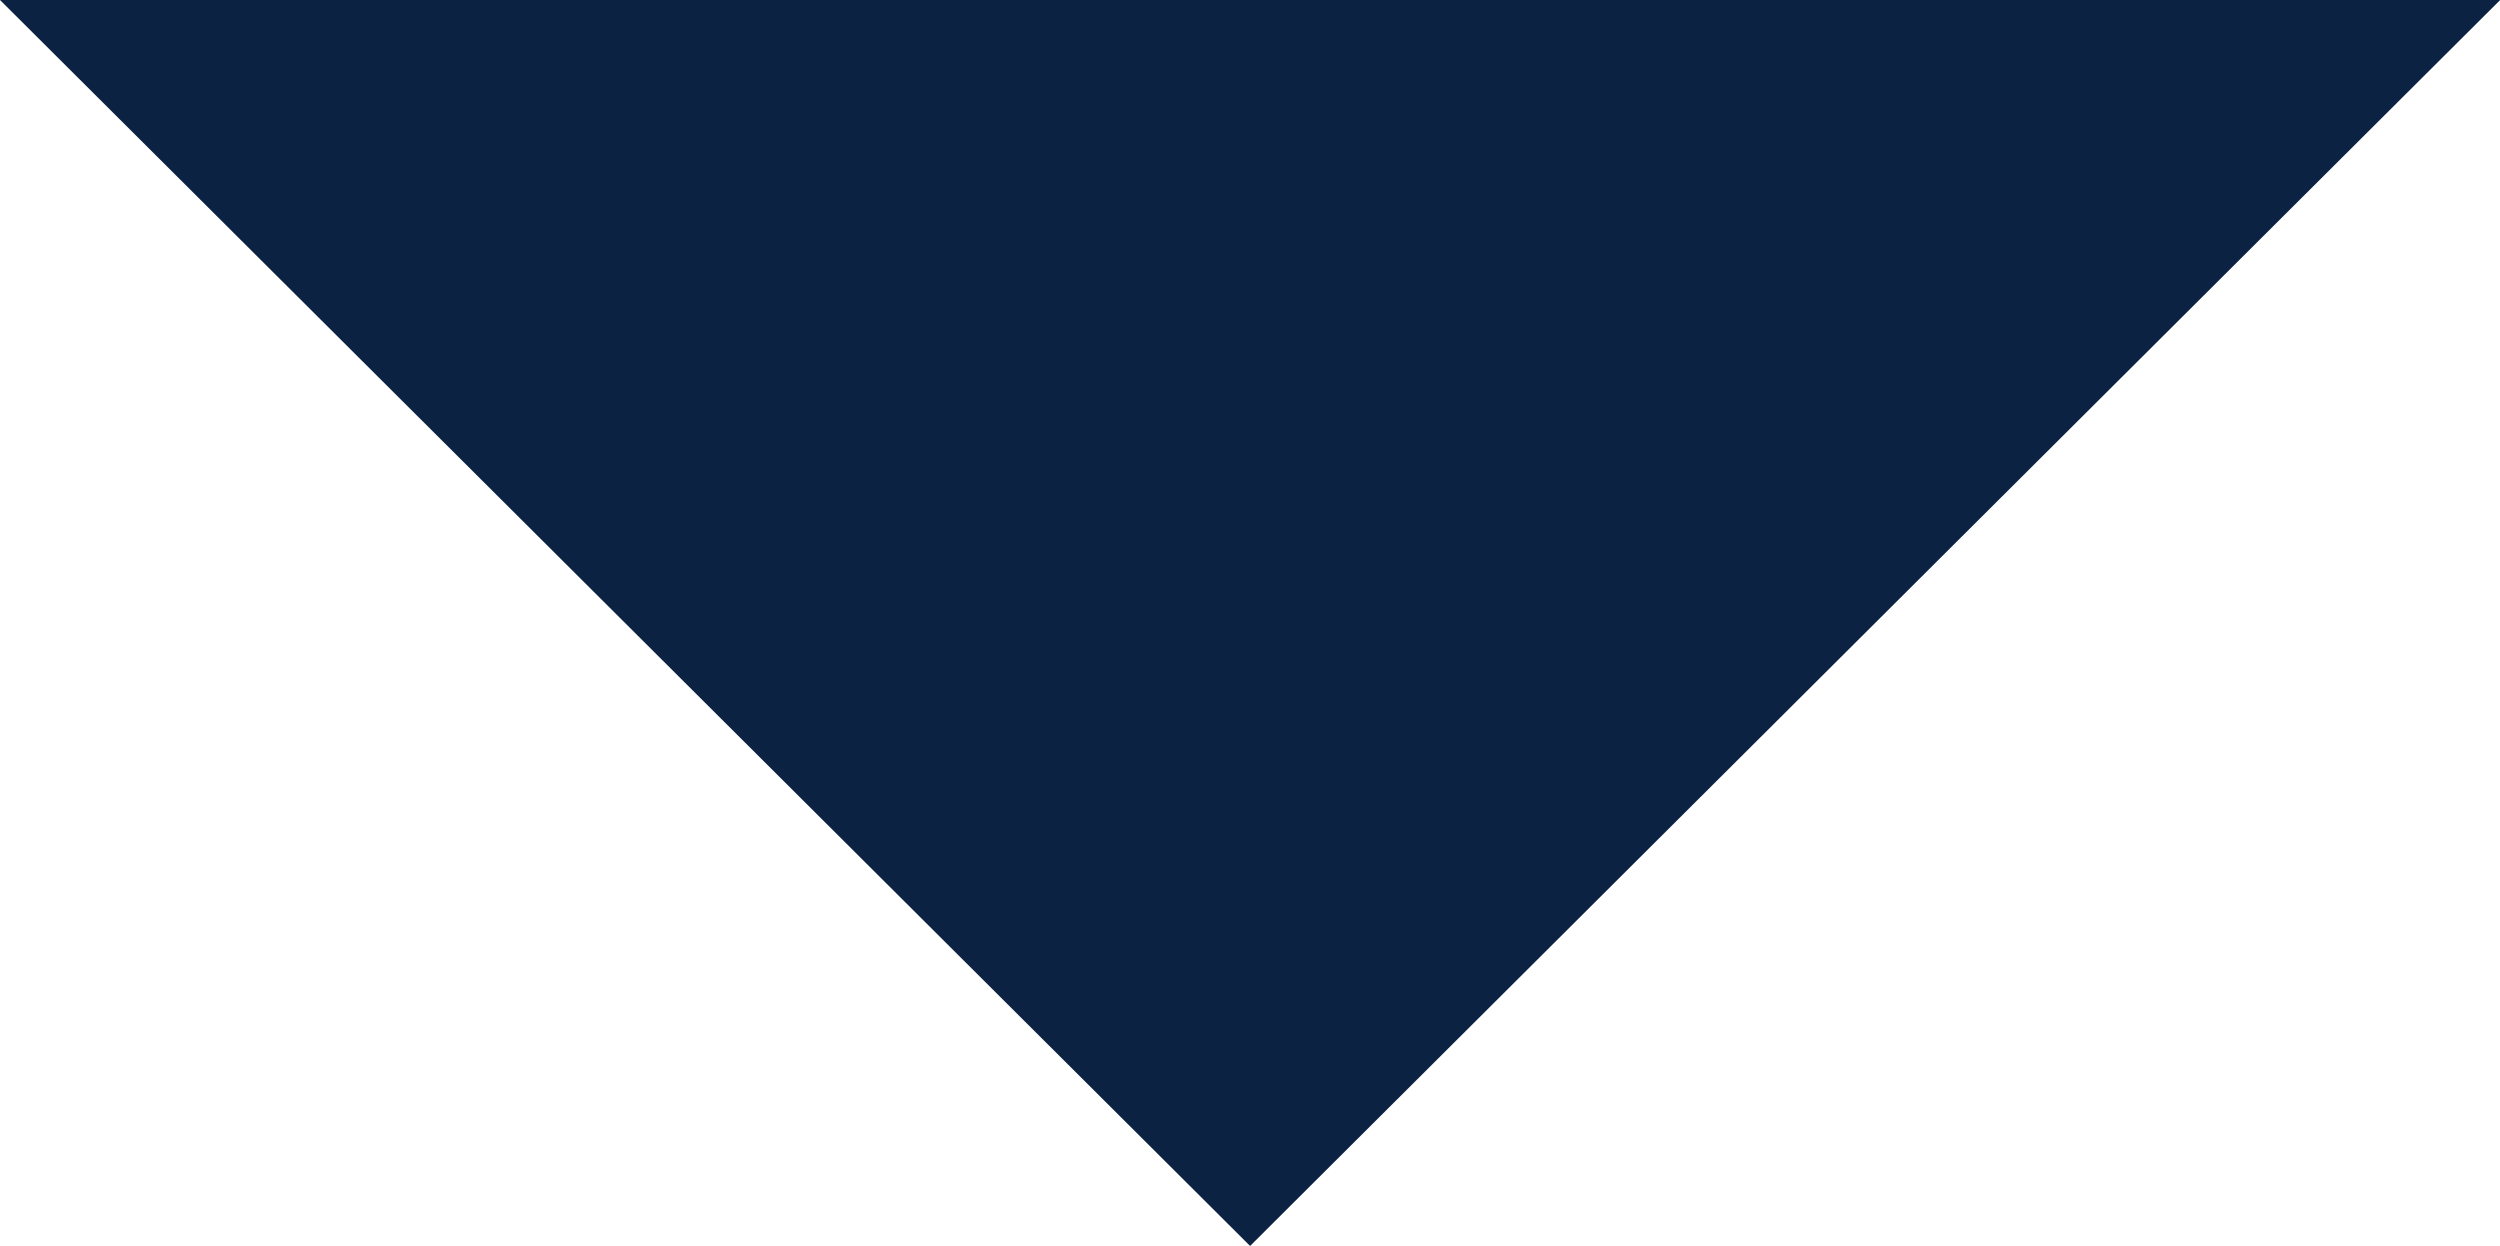 <svg xmlns="http://www.w3.org/2000/svg" width="13.919" height="6.937" viewBox="0 0 13.919 6.937"><defs><style>.a{fill:#0c2242;}</style></defs><path class="a" d="M0,96.879l6.96,6.937,6.96-6.937Z" transform="translate(0 -96.879)"/></svg>